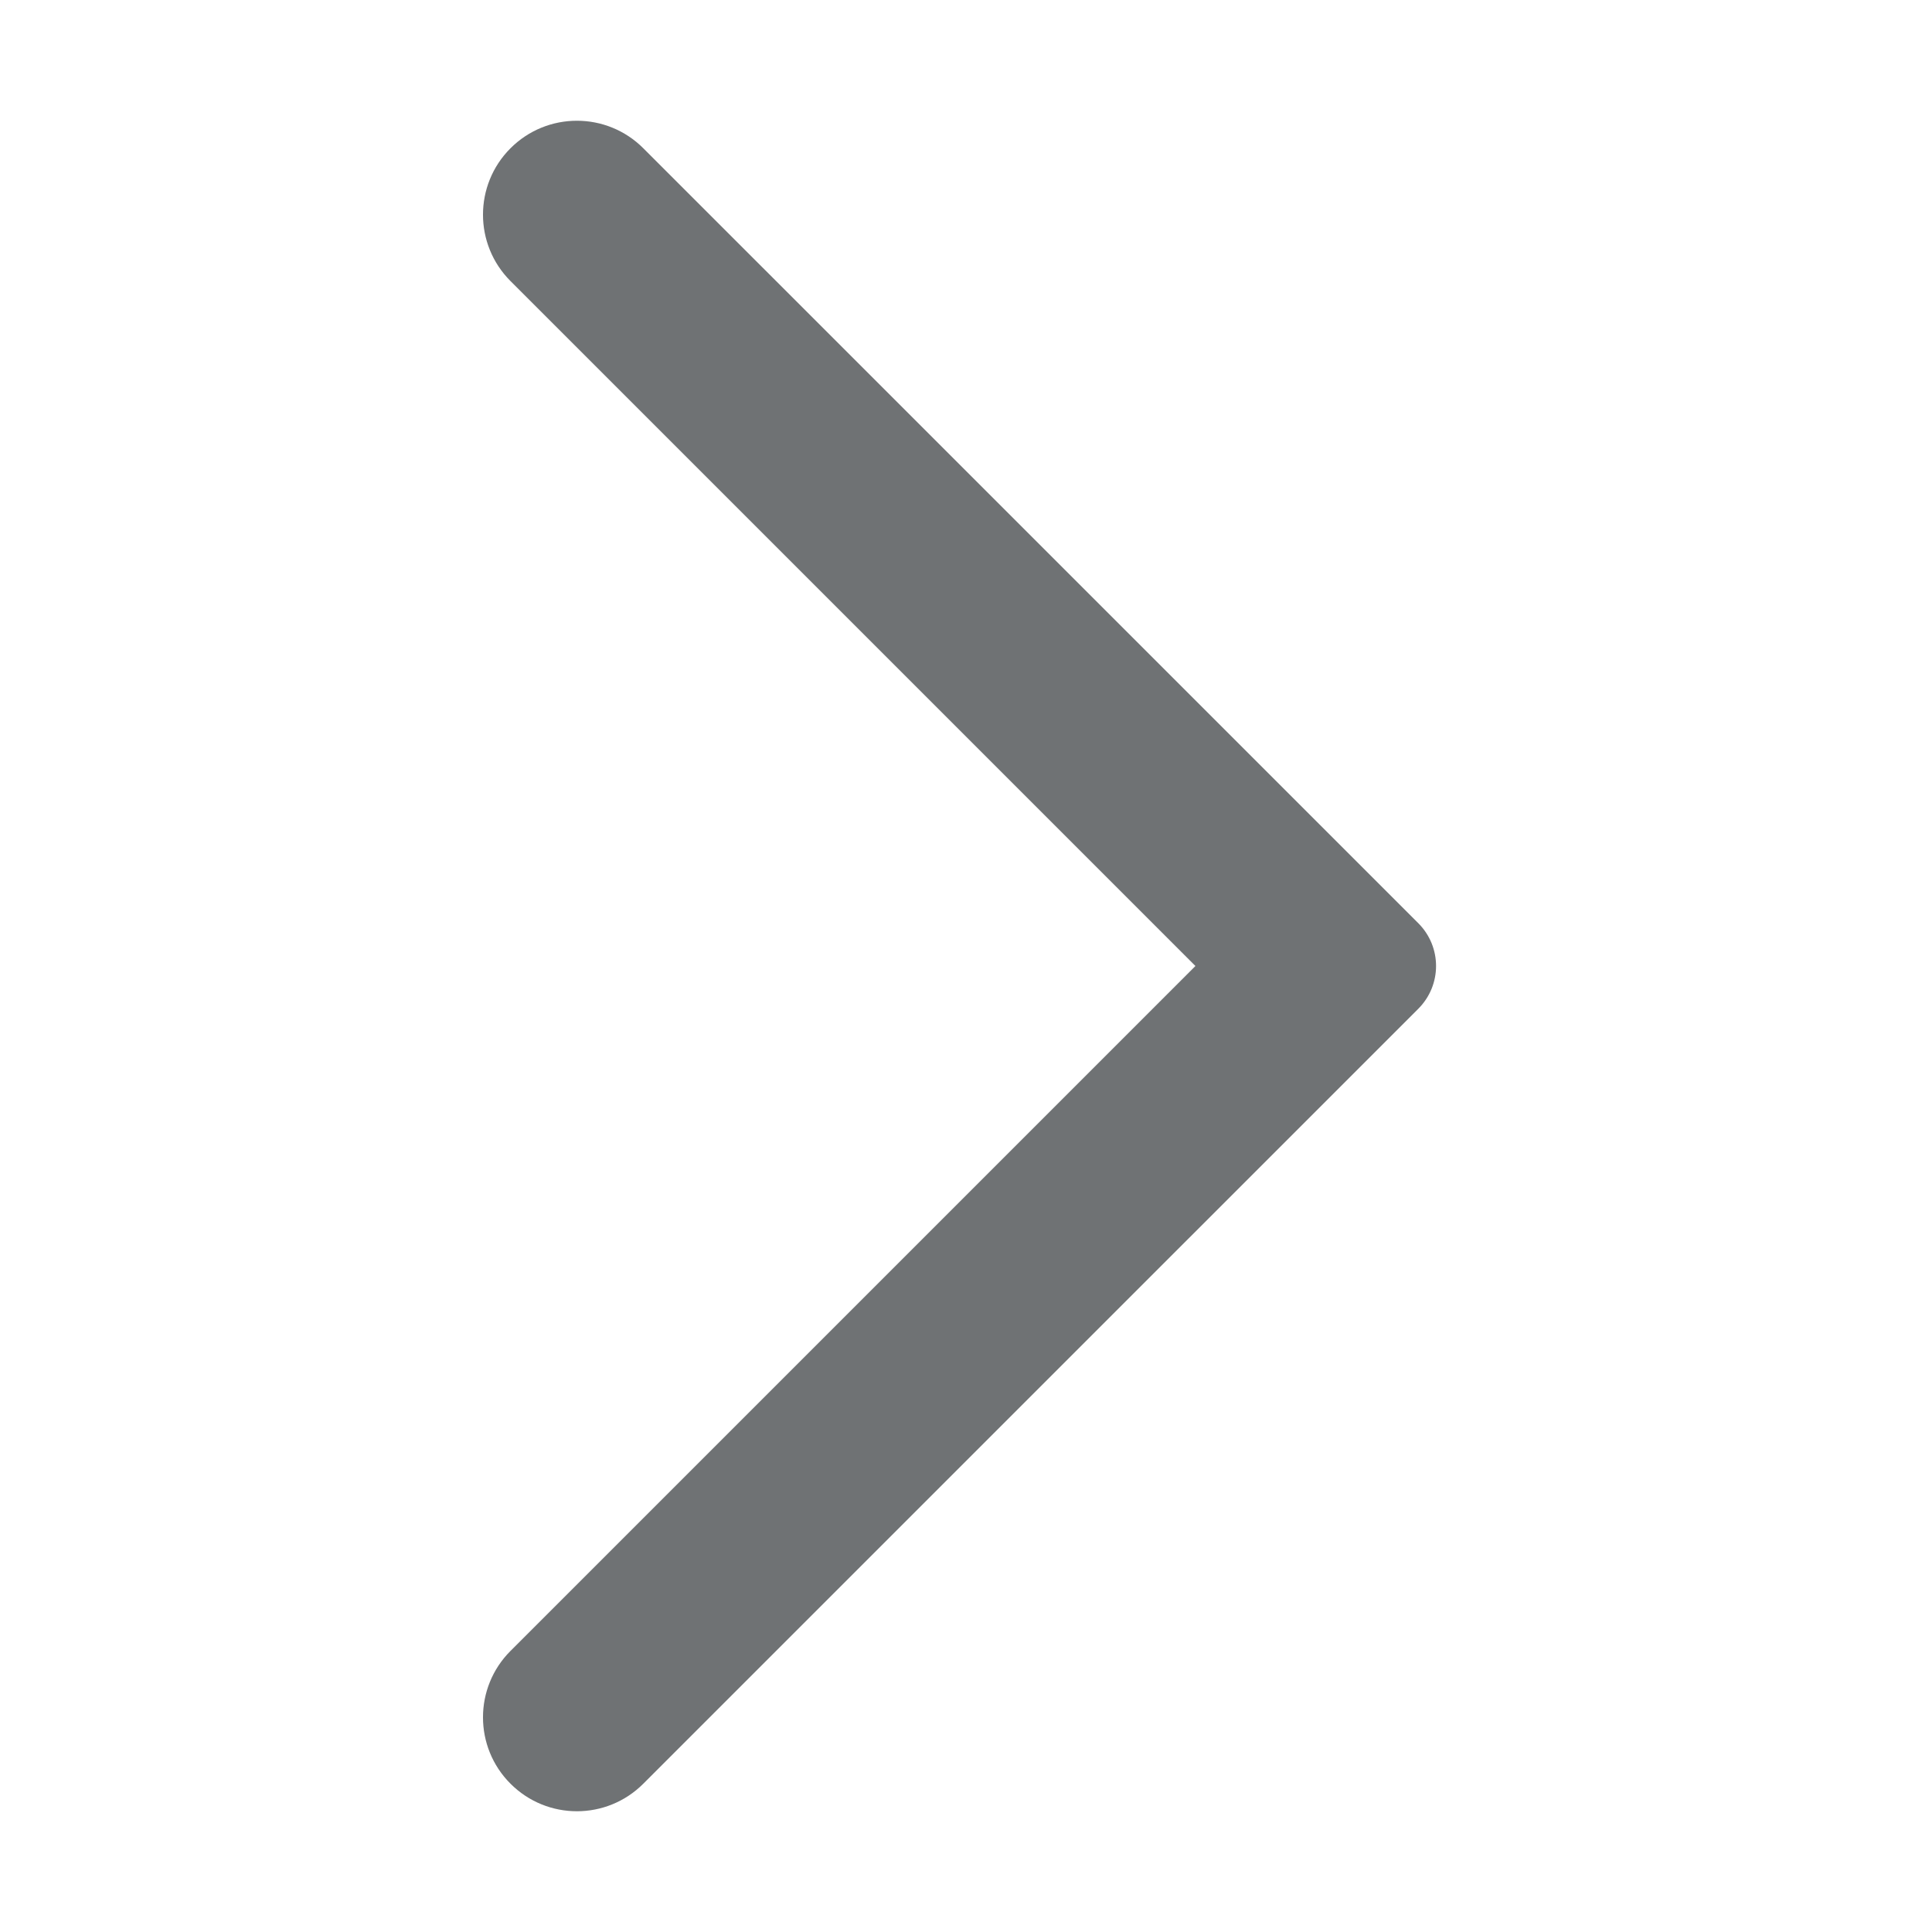 <?xml version="1.0" encoding="UTF-8" standalone="no"?>
<svg width="64px" height="64px" viewBox="0 0 64 64" version="1.1" xmlns="http://www.w3.org/2000/svg" xmlns:xlink="http://www.w3.org/1999/xlink">
    <!-- Generator: Sketch 39.1 (31720) - http://www.bohemiancoding.com/sketch -->
    <title>icon-arrow-right</title>
    <desc>Created with Sketch.</desc>
    <defs></defs>
    <g id="Page-6" stroke="none" stroke-width="1" fill="none" fill-rule="evenodd">
        <g id="icon-arrow-right" fill="#6F7274">
            <path d="M43.09,59.088 L17.418,33.418 C16.635,32.635 16.63,31.37 17.418,30.581 L43.09,4.911 C44.305,3.696 46.274,3.696 47.489,4.911 C48.704,6.126 48.704,8.096 47.489,9.311 L24.8,32 L47.489,54.689 C48.704,55.904 48.704,57.874 47.489,59.088 C46.881,59.696 46.086,60 45.289,60 C44.493,60 43.698,59.696 43.09,59.088 Z" id="Fill-1" transform="translate(32.2, 32) scale(-1, 1) translate(-32.2, -32) "></path>
        </g>
    </g>
</svg>